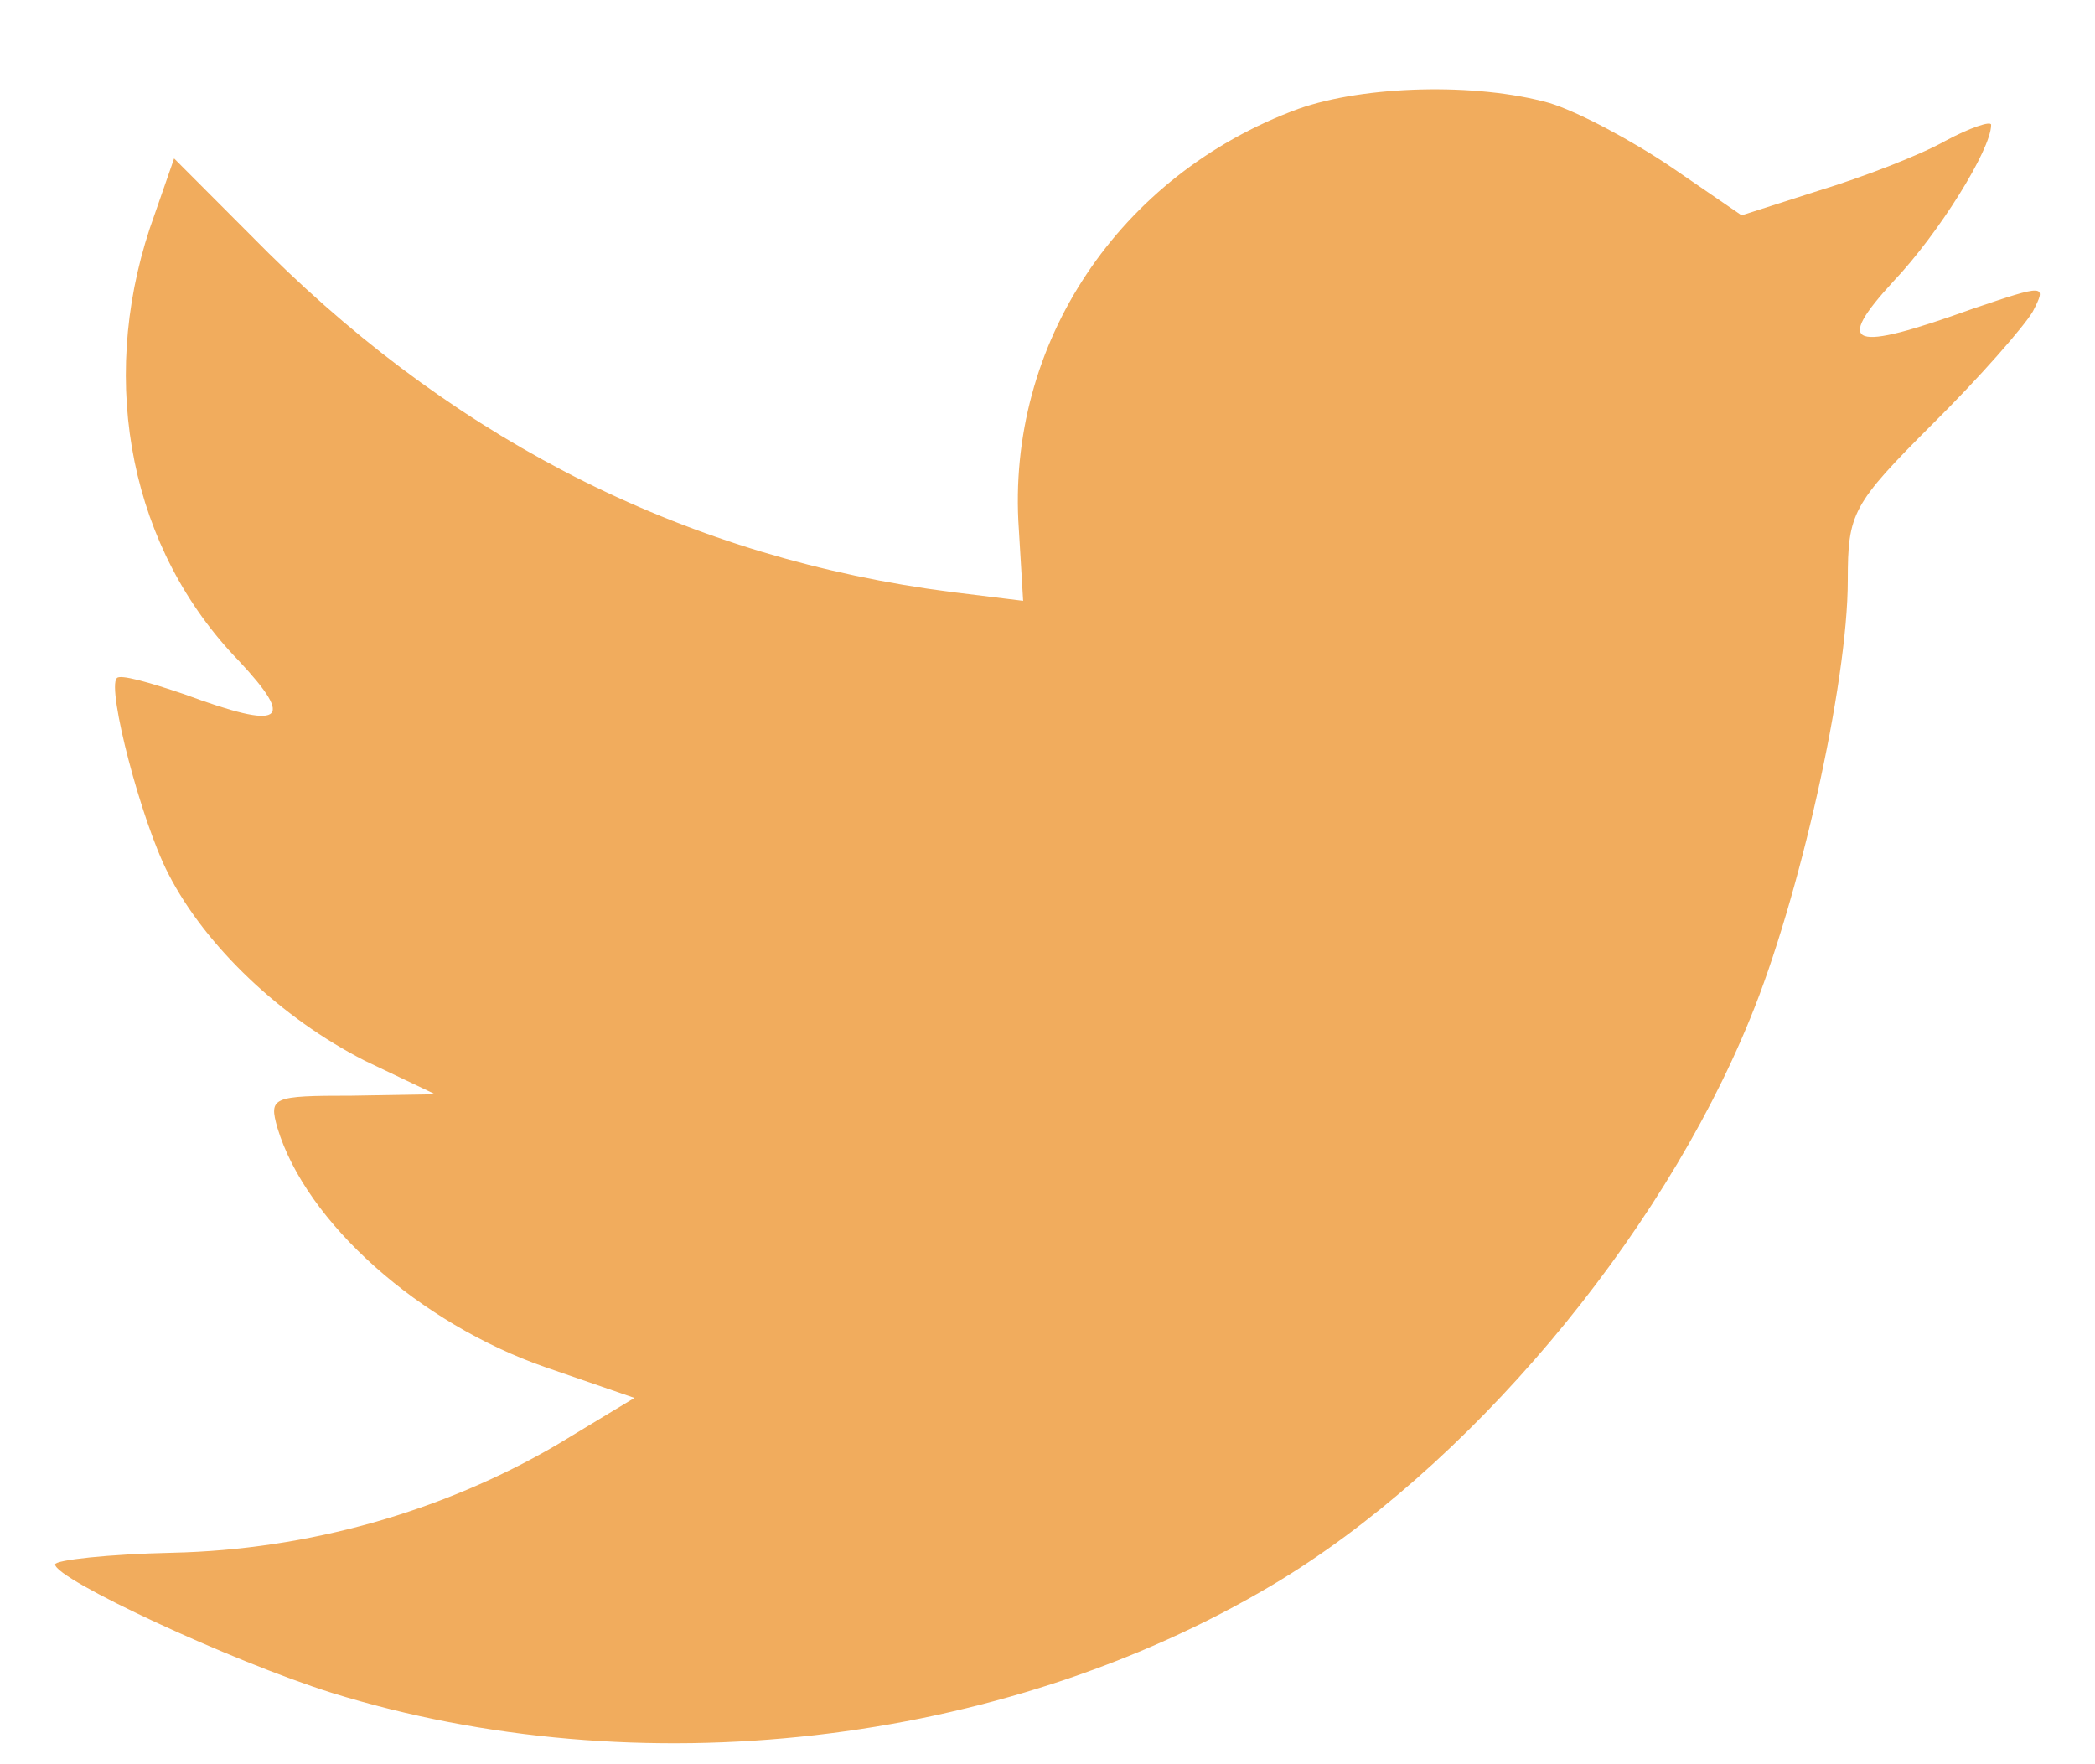 <svg width="19" height="16" viewBox="0 0 19 16" fill="none" xmlns="http://www.w3.org/2000/svg">
<path fill-rule="evenodd" clip-rule="evenodd" d="M9.24 4.8L9.279 5.449L8.629 5.369C6.262 5.065 4.194 4.032 2.438 2.298L1.579 1.437L1.358 2.072C0.89 3.489 1.189 4.985 2.165 5.992C2.685 6.548 2.568 6.627 1.671 6.296C1.358 6.19 1.085 6.111 1.059 6.151C0.968 6.243 1.28 7.448 1.527 7.925C1.866 8.587 2.555 9.236 3.309 9.62L3.947 9.924L3.192 9.937C2.464 9.937 2.438 9.951 2.516 10.229C2.776 11.089 3.804 12.003 4.948 12.4L5.754 12.678L5.052 13.102C4.012 13.711 2.789 14.055 1.566 14.082C0.981 14.095 0.5 14.148 0.5 14.188C0.5 14.32 2.087 15.062 3.01 15.353C5.78 16.213 9.071 15.843 11.542 14.373C13.298 13.327 15.054 11.248 15.873 9.236C16.315 8.163 16.758 6.204 16.758 5.263C16.758 4.654 16.797 4.575 17.525 3.847C17.954 3.423 18.357 2.96 18.435 2.827C18.565 2.576 18.552 2.576 17.889 2.801C16.784 3.198 16.627 3.145 17.174 2.549C17.577 2.125 18.058 1.357 18.058 1.132C18.058 1.093 17.863 1.159 17.642 1.278C17.408 1.41 16.888 1.609 16.497 1.728L15.795 1.953L15.158 1.516C14.807 1.278 14.312 1.013 14.052 0.934C13.389 0.748 12.374 0.775 11.776 0.987C10.15 1.583 9.123 3.118 9.24 4.8Z" fill="#F1AC5D"/>
</svg>
